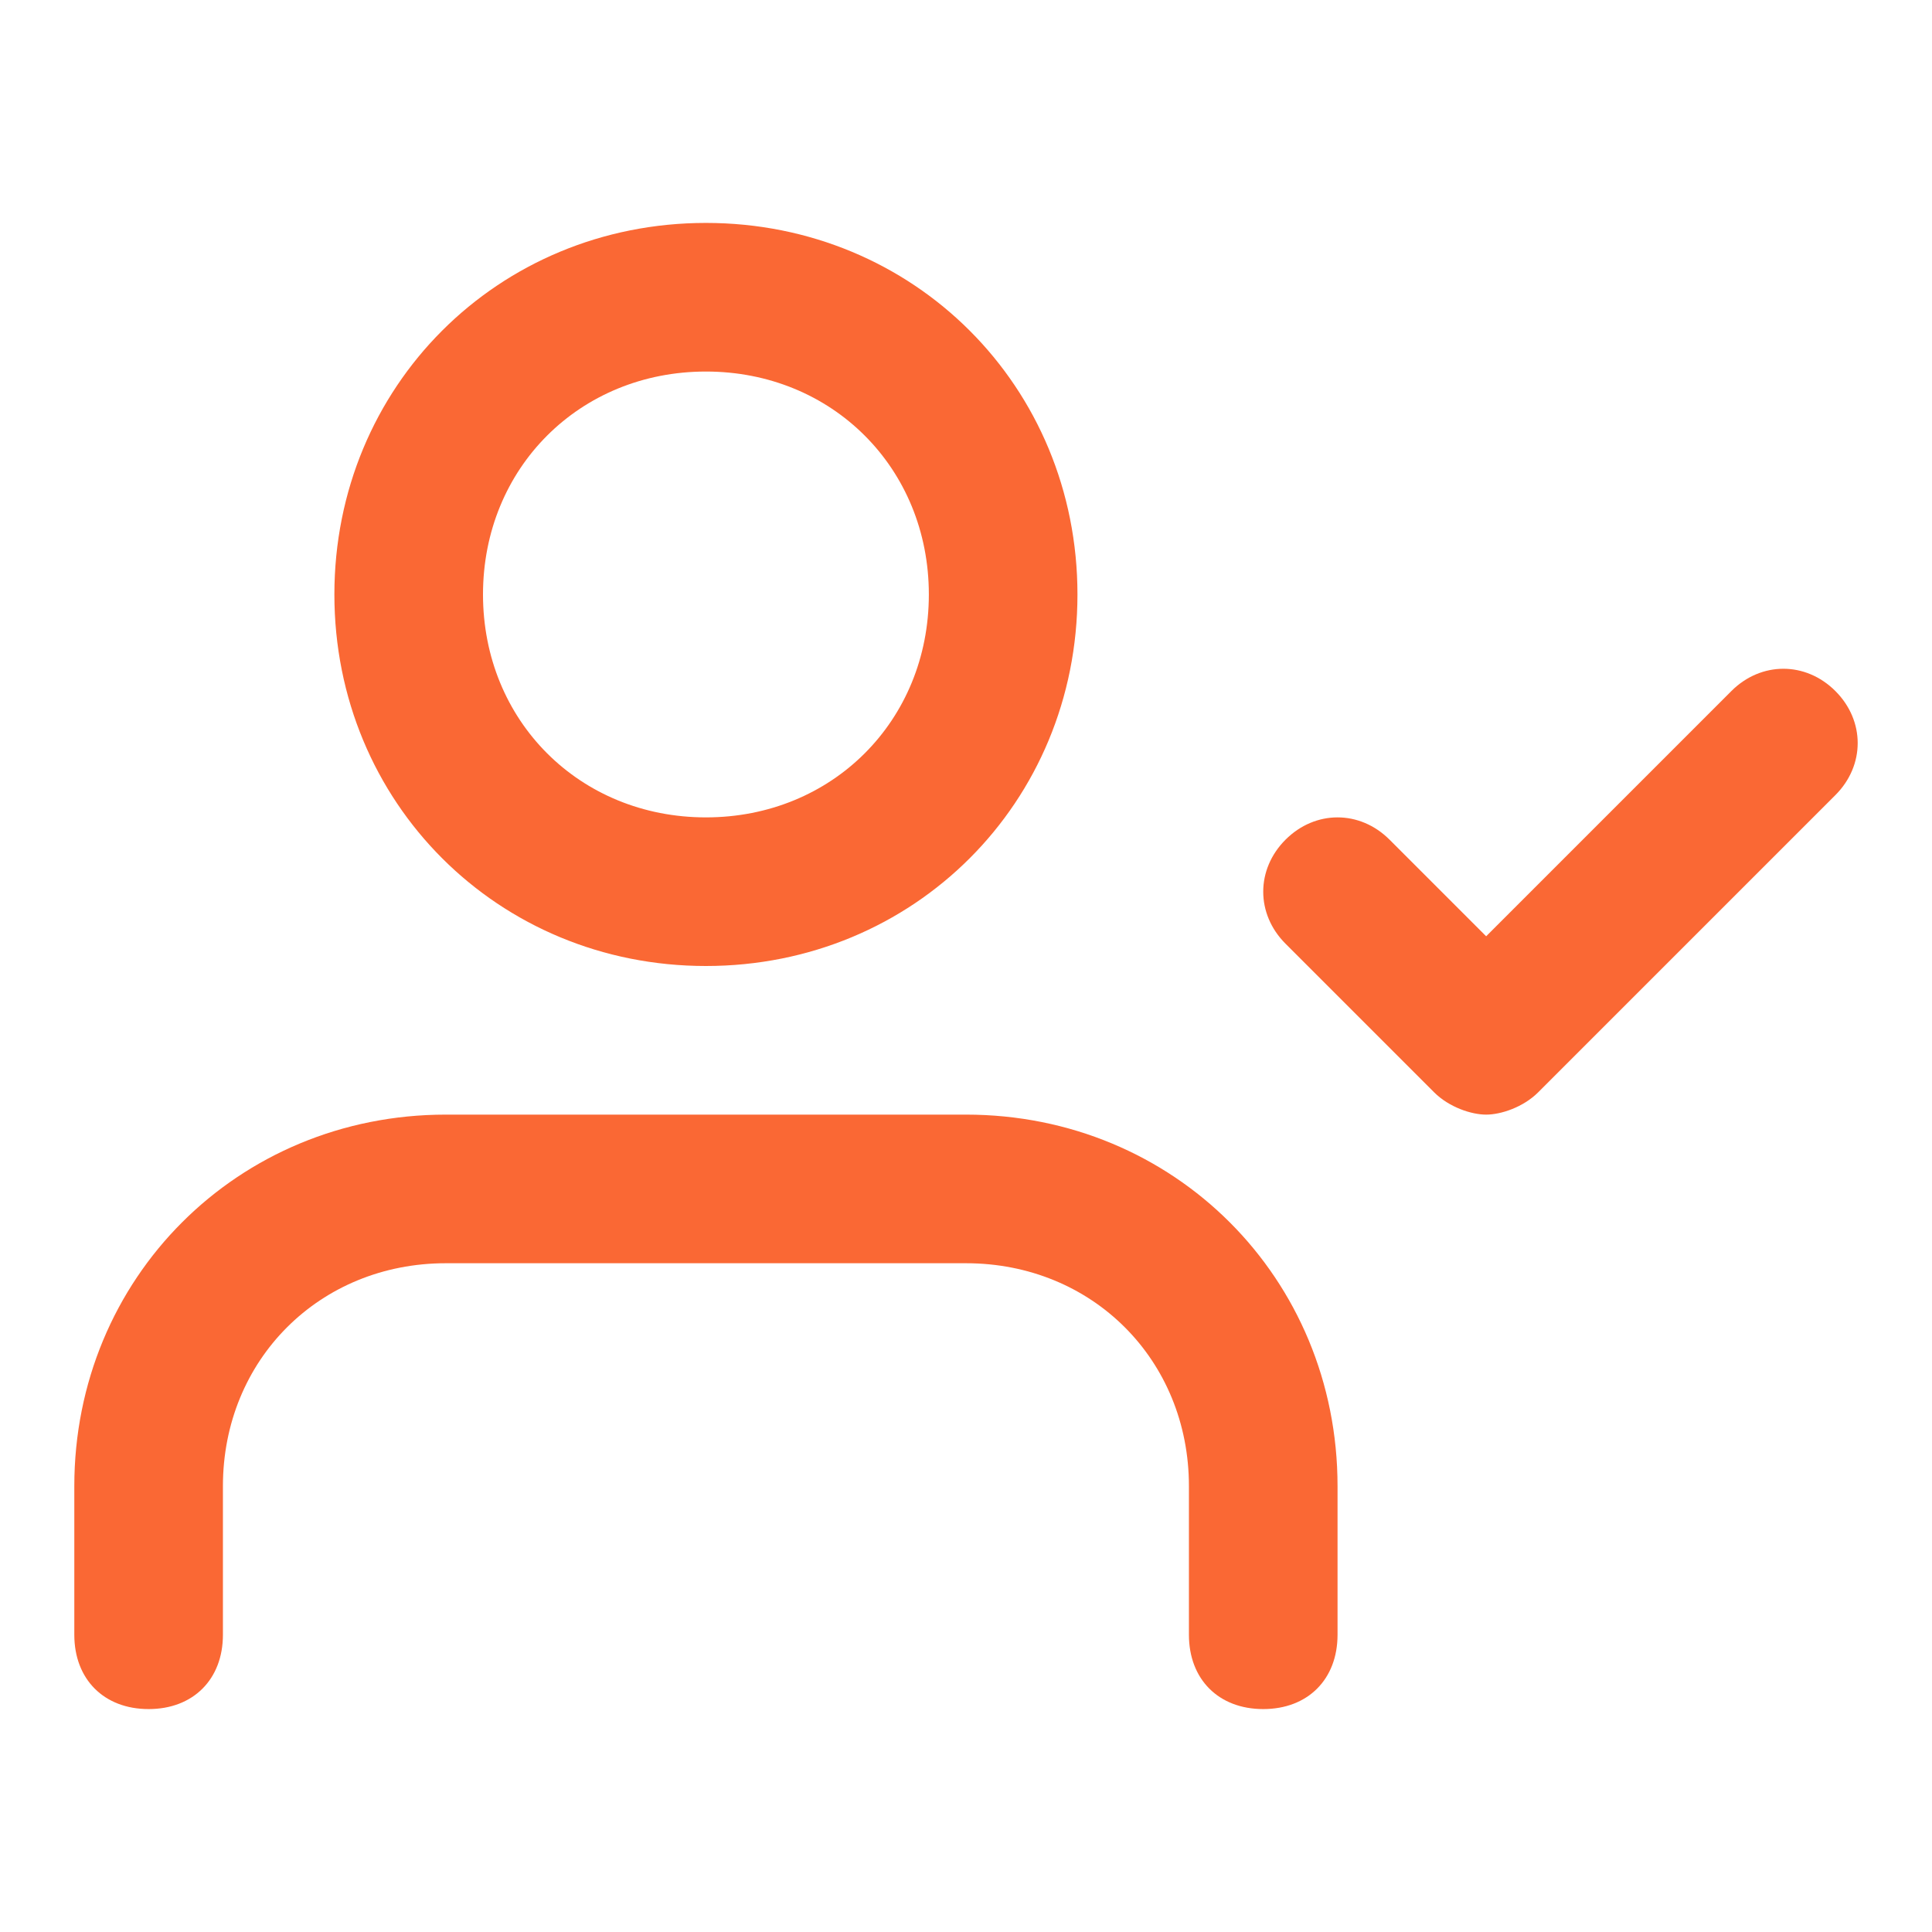 <?xml version="1.0" encoding="utf-8"?>
<!-- Generator: Adobe Illustrator 25.1.0, SVG Export Plug-In . SVG Version: 6.00 Build 0)  -->
<svg version="1.1" id="Layer_1" xmlns="http://www.w3.org/2000/svg" xmlns:xlink="http://www.w3.org/1999/xlink" x="0px" y="0px"
	 viewBox="0 0 26 26" style="enable-background:new 0 0 26 26;" xml:space="preserve">
<style type="text/css">
	.st0{fill:#FA6834;}
	.st1{display:none;fill:#FA6834;}
</style>
<path id="Icon_Users" transform="translate(1 1)" class="st0" d="M16,22c-0.6,0-1-0.4-1-1v-2c0-1.7-1.3-3-3-3H5c-1.7,0-3,1.3-3,3v2
	c0,0.6-0.4,1-1,1s-1-0.4-1-1v-2c0-2.8,2.2-5,5-5h7c2.8,0,5,2.2,5,5v2C17,21.6,16.6,22,16,22z M13.5,7c0-2.8-2.2-5-5-5s-5,2.2-5,5
	s2.2,5,5,5S13.5,9.8,13.5,7z M11.5,7c0,1.7-1.3,3-3,3s-3-1.3-3-3s1.3-3,3-3S11.5,5.3,11.5,7z M19.7,13.7l4-4c0.4-0.4,0.4-1,0-1.4
	s-1-0.4-1.4,0L19,11.6l-1.3-1.3c-0.4-0.4-1-0.4-1.4,0s-0.4,1,0,1.4l2,2c0.2,0.2,0.5,0.3,0.7,0.3S19.5,13.9,19.7,13.7z"/>
<path class="st1" d="M18,20v2c0,0.6-0.4,1-1,1H2c-0.6,0-1-0.4-1-1v-2c0-2.8,2.2-5,5-5h7C15.8,15,18,17.2,18,20z M9.5,13
	c2.8,0,5-2.2,5-5s-2.2-5-5-5s-5,2.2-5,5S6.7,13,9.5,13z M24.7,9.3c-0.4-0.4-1-0.4-1.4,0L20,12.6l-1.3-1.3c-0.4-0.4-1-0.4-1.4,0
	s-0.4,1,0,1.4l2,2c0.2,0.2,0.5,0.3,0.7,0.3s0.5-0.1,0.7-0.3l4-4C25.1,10.3,25.1,9.7,24.7,9.3z"/>
</svg>
